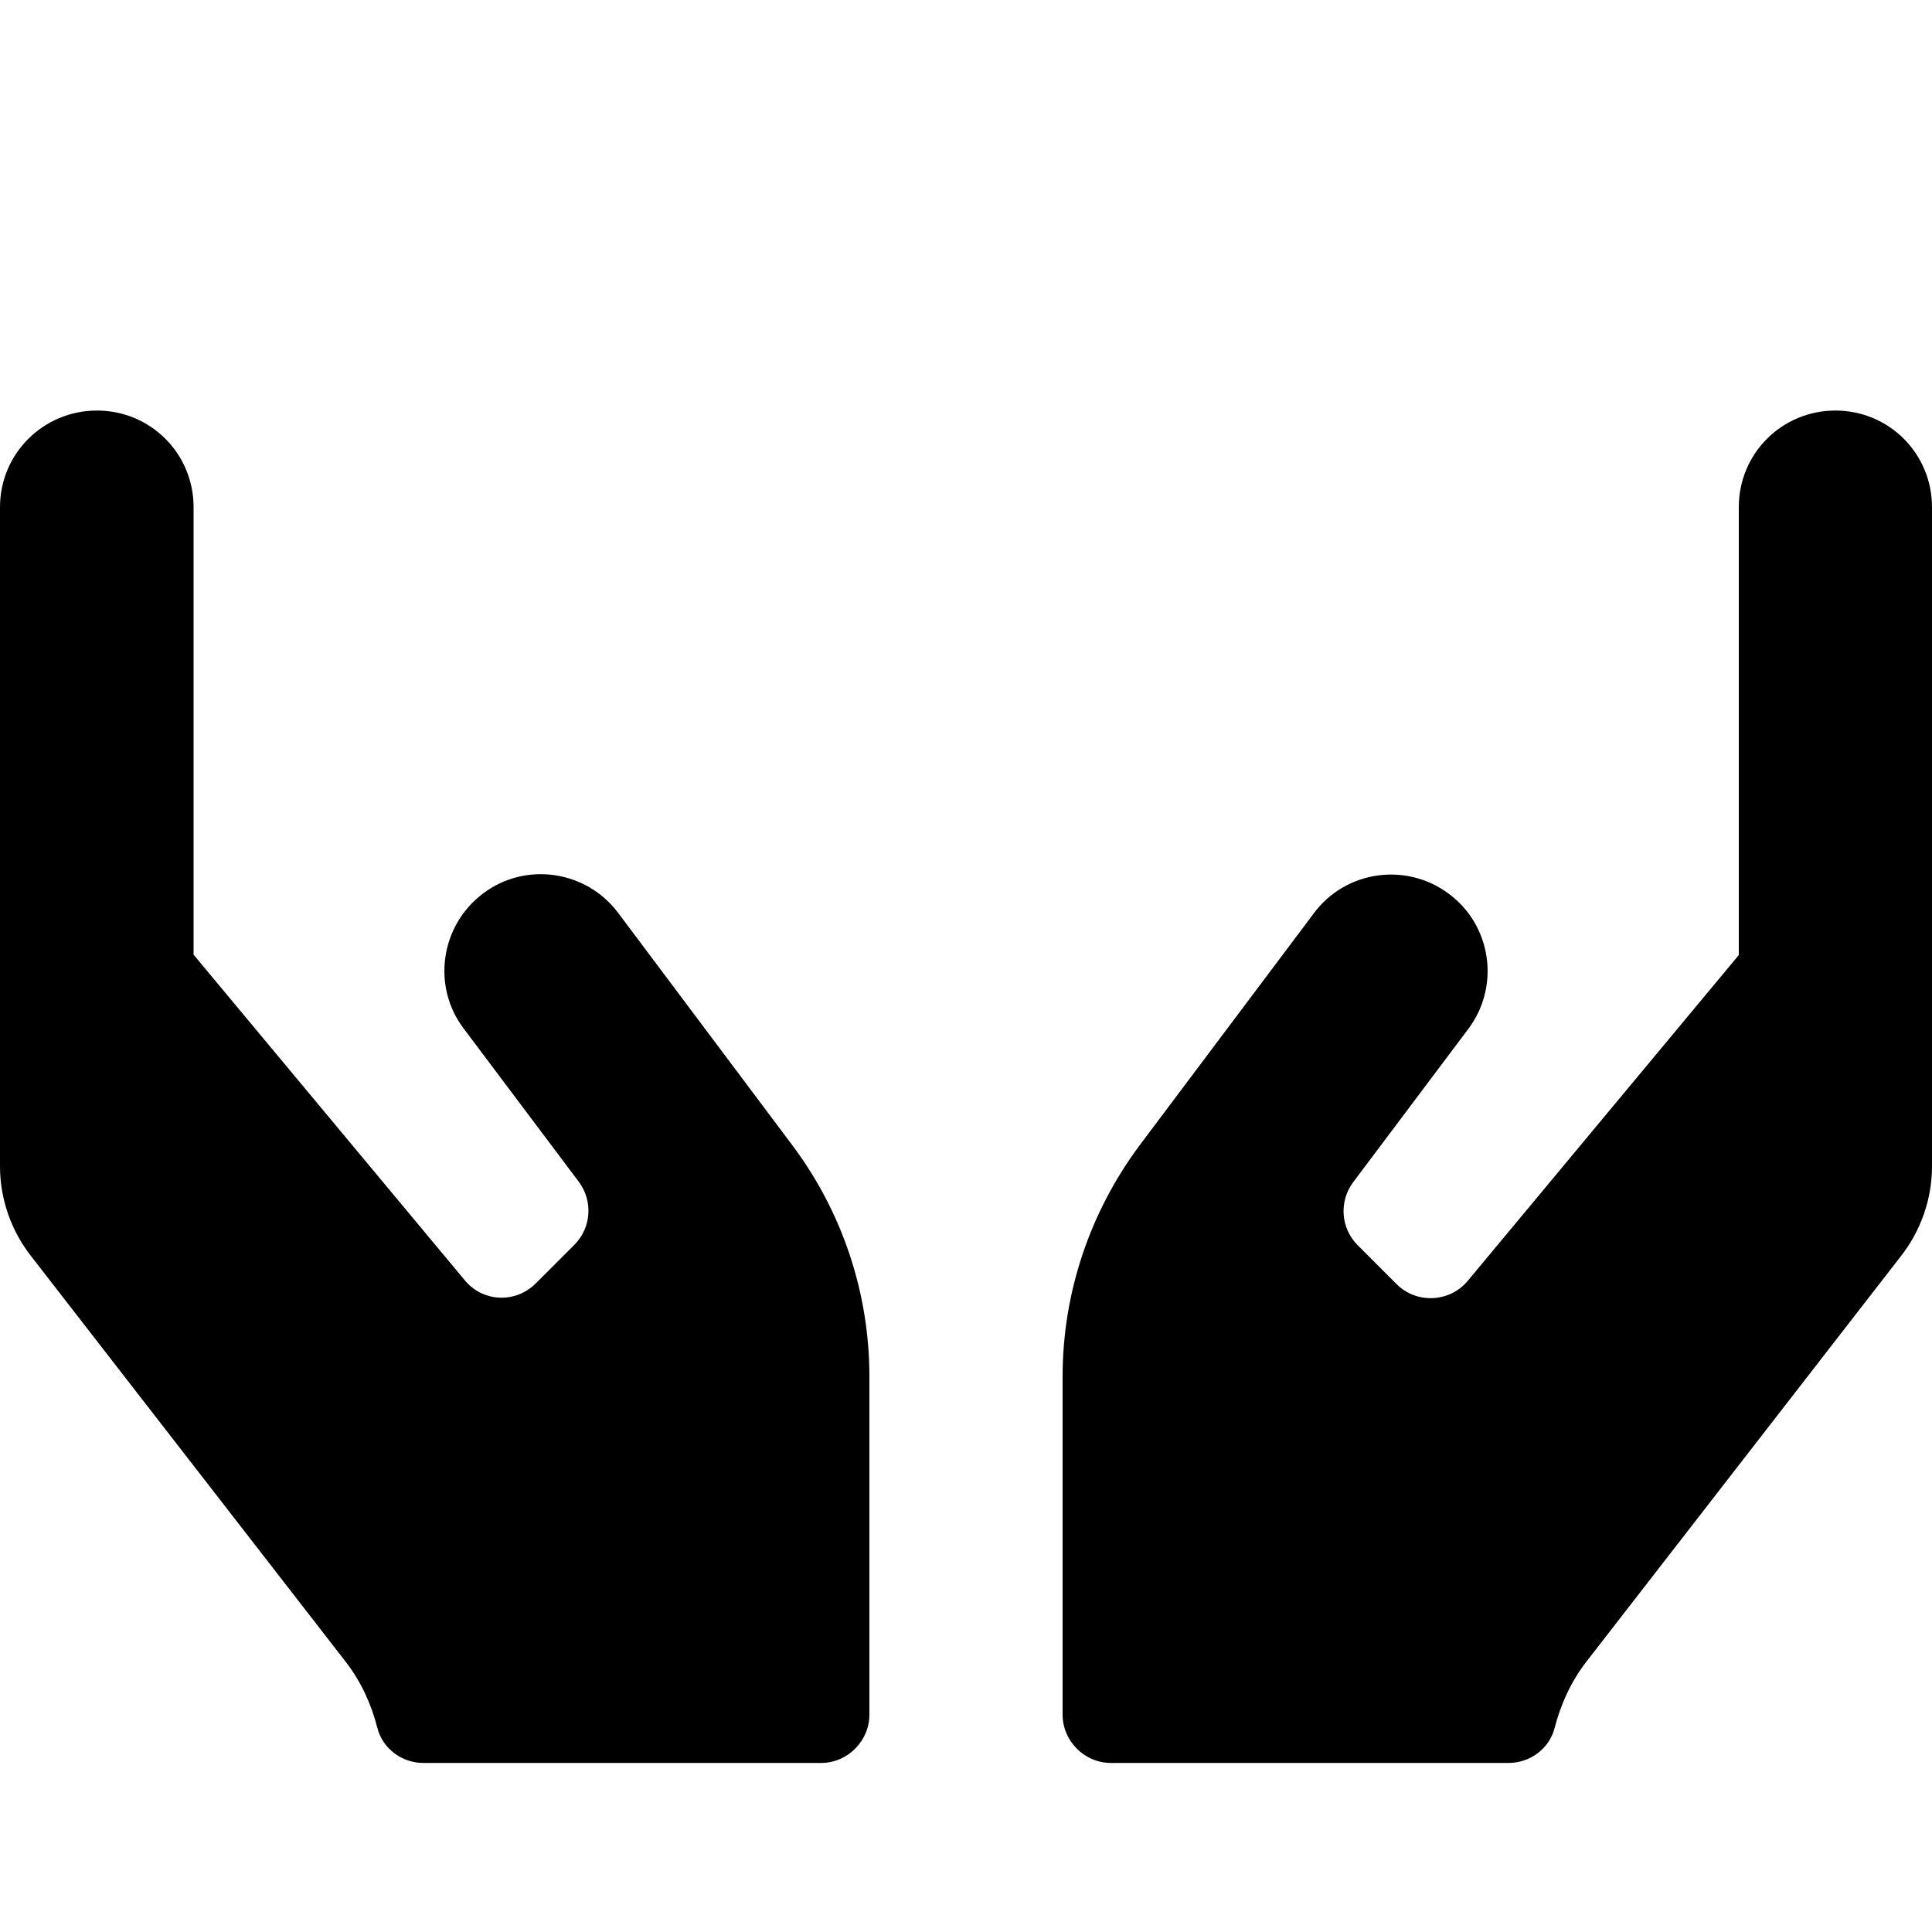 <?xml version="1.0" encoding="utf-8"?>
<!-- Generator: Adobe Illustrator 24.0.0, SVG Export Plug-In . SVG Version: 6.00 Build 0)  -->
<svg version="1.1" id="Layer_1" xmlns="http://www.w3.org/2000/svg" xmlns:xlink="http://www.w3.org/1999/xlink" x="0px" y="0px"
	 viewBox="0 0 512 512" style="enable-background:new 0 0 512 512;" xml:space="preserve">
<path d="M163.8,241.9c-8.5-11.3-24.6-13.6-35.8-5.1c-11.3,8.5-13.6,24.6-5.1,35.8l30.5,40.6c3.8,5.1,3.3,12.2-1.2,16.7l-10.2,10.2
	c-5.4,5.4-14.1,5-18.9-0.9l-71.8-86.2V134.4c0-14.2-11.4-25.6-25.6-25.6S0,120.2,0,134.4v174.7c0,8.7,3,17.2,8.4,24l83.3,107.4
	c4,5.2,6.7,11.1,8.3,17.4c1.4,5.5,6.5,9.3,12.2,9.3h105.4c7,0,12.8-5.8,12.8-12.8v-89.6c0-22.2-7.2-43.7-20.5-61.4L163.8,241.9
	L163.8,241.9z M486.4,108.8c-14.2,0-25.6,11.4-25.6,25.6v118.7L389,339.4c-4.8,5.8-13.6,6.2-18.9,0.9L359.8,330
	c-4.5-4.5-5-11.6-1.2-16.7l30.5-40.6c8.5-11.3,6.2-27.4-5.1-35.8c-11.3-8.5-27.4-6.2-35.8,5.1l-46.1,61.4
	c-13.3,17.8-20.5,39.3-20.5,61.4v89.6c0,7,5.8,12.8,12.8,12.8h105.4c5.7,0,10.8-3.8,12.2-9.3c1.6-6.2,4.3-12.2,8.3-17.4l83.3-107.4
	c5.4-6.8,8.4-15.3,8.4-24V134.4C512,120.2,500.6,108.8,486.4,108.8z"/>
</svg>
